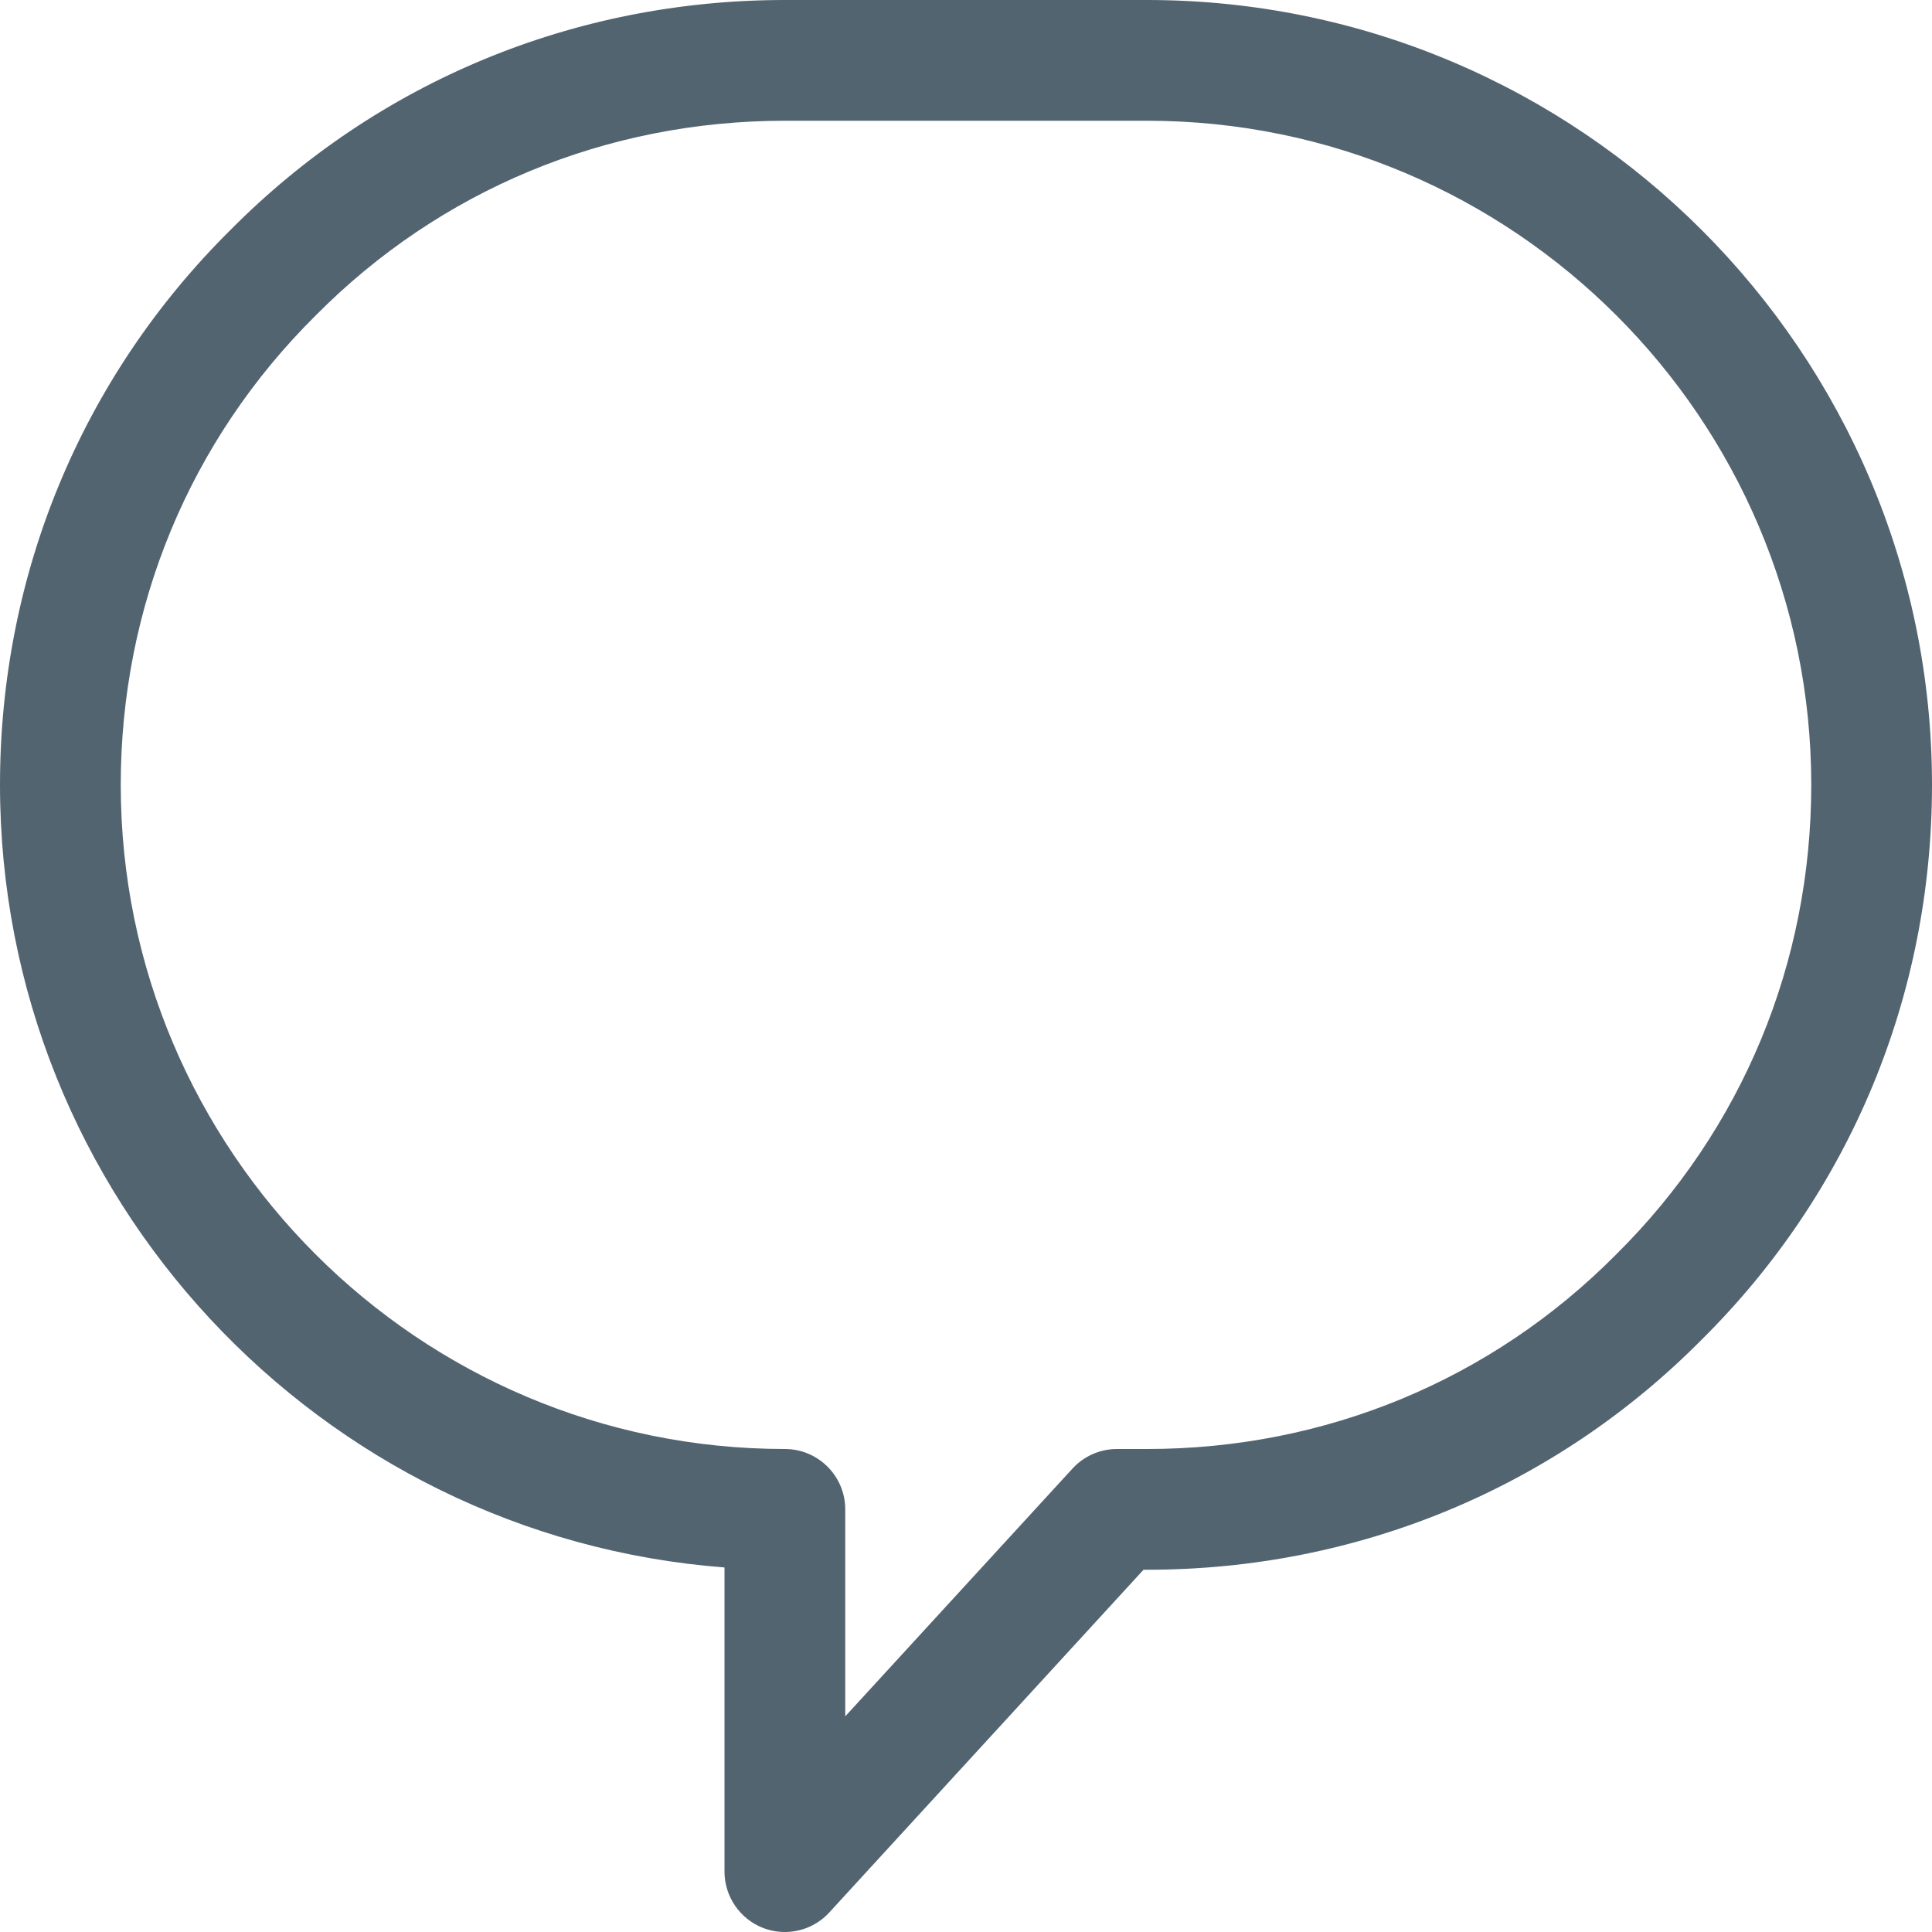 <?xml version="1.0"?>
<svg xmlns="http://www.w3.org/2000/svg" xmlns:xlink="http://www.w3.org/1999/xlink" xmlns:svgjs="http://svgjs.com/svgjs" version="1.1" width="512" height="512" x="0" y="0" viewBox="0 0 512 512" style="enable-background:new 0 0 512 512" xml:space="preserve" class=""><g>
<g xmlns="http://www.w3.org/2000/svg">
	<g>
		<path d="M304,0h-96C152.192,0,99.968,21.696,61.056,60.96C21.696,99.968,0,152.192,0,208c0,109.312,84.736,199.2,192,207.392V496    c0,6.592,4.064,12.512,10.176,14.912c1.92,0.736,3.872,1.088,5.824,1.088c4.416,0,8.704-1.824,11.776-5.184L303.04,416H304    c55.808,0,108.032-21.696,146.944-60.96C490.304,316.032,512,263.808,512,208C512,93.312,418.688,0,304,0z M428.32,332.416    C395.36,365.696,351.232,384,304,384h-8c-4.512,0-8.736,1.888-11.776,5.184L224,454.848V400c0-8.832-7.168-16-16-16    c-97.024,0-176-78.944-176-176c0-47.2,18.304-91.36,51.68-124.416C116.64,50.304,160.768,32,208,32h96    c97.024,0,176,78.944,176,176C480,255.2,461.696,299.36,428.32,332.416z" fill="#536471" data-original="#000000" style="" class=""/>
	</g>
</g>
<g xmlns="http://www.w3.org/2000/svg">
</g>
<g xmlns="http://www.w3.org/2000/svg">
</g>
<g xmlns="http://www.w3.org/2000/svg">
</g>
<g xmlns="http://www.w3.org/2000/svg">
</g>
<g xmlns="http://www.w3.org/2000/svg">
</g>
<g xmlns="http://www.w3.org/2000/svg">
</g>
<g xmlns="http://www.w3.org/2000/svg">
</g>
<g xmlns="http://www.w3.org/2000/svg">
</g>
<g xmlns="http://www.w3.org/2000/svg">
</g>
<g xmlns="http://www.w3.org/2000/svg">
</g>
<g xmlns="http://www.w3.org/2000/svg">
</g>
<g xmlns="http://www.w3.org/2000/svg">
</g>
<g xmlns="http://www.w3.org/2000/svg">
</g>
<g xmlns="http://www.w3.org/2000/svg">
</g>
<g xmlns="http://www.w3.org/2000/svg">
</g>
</g></svg>
